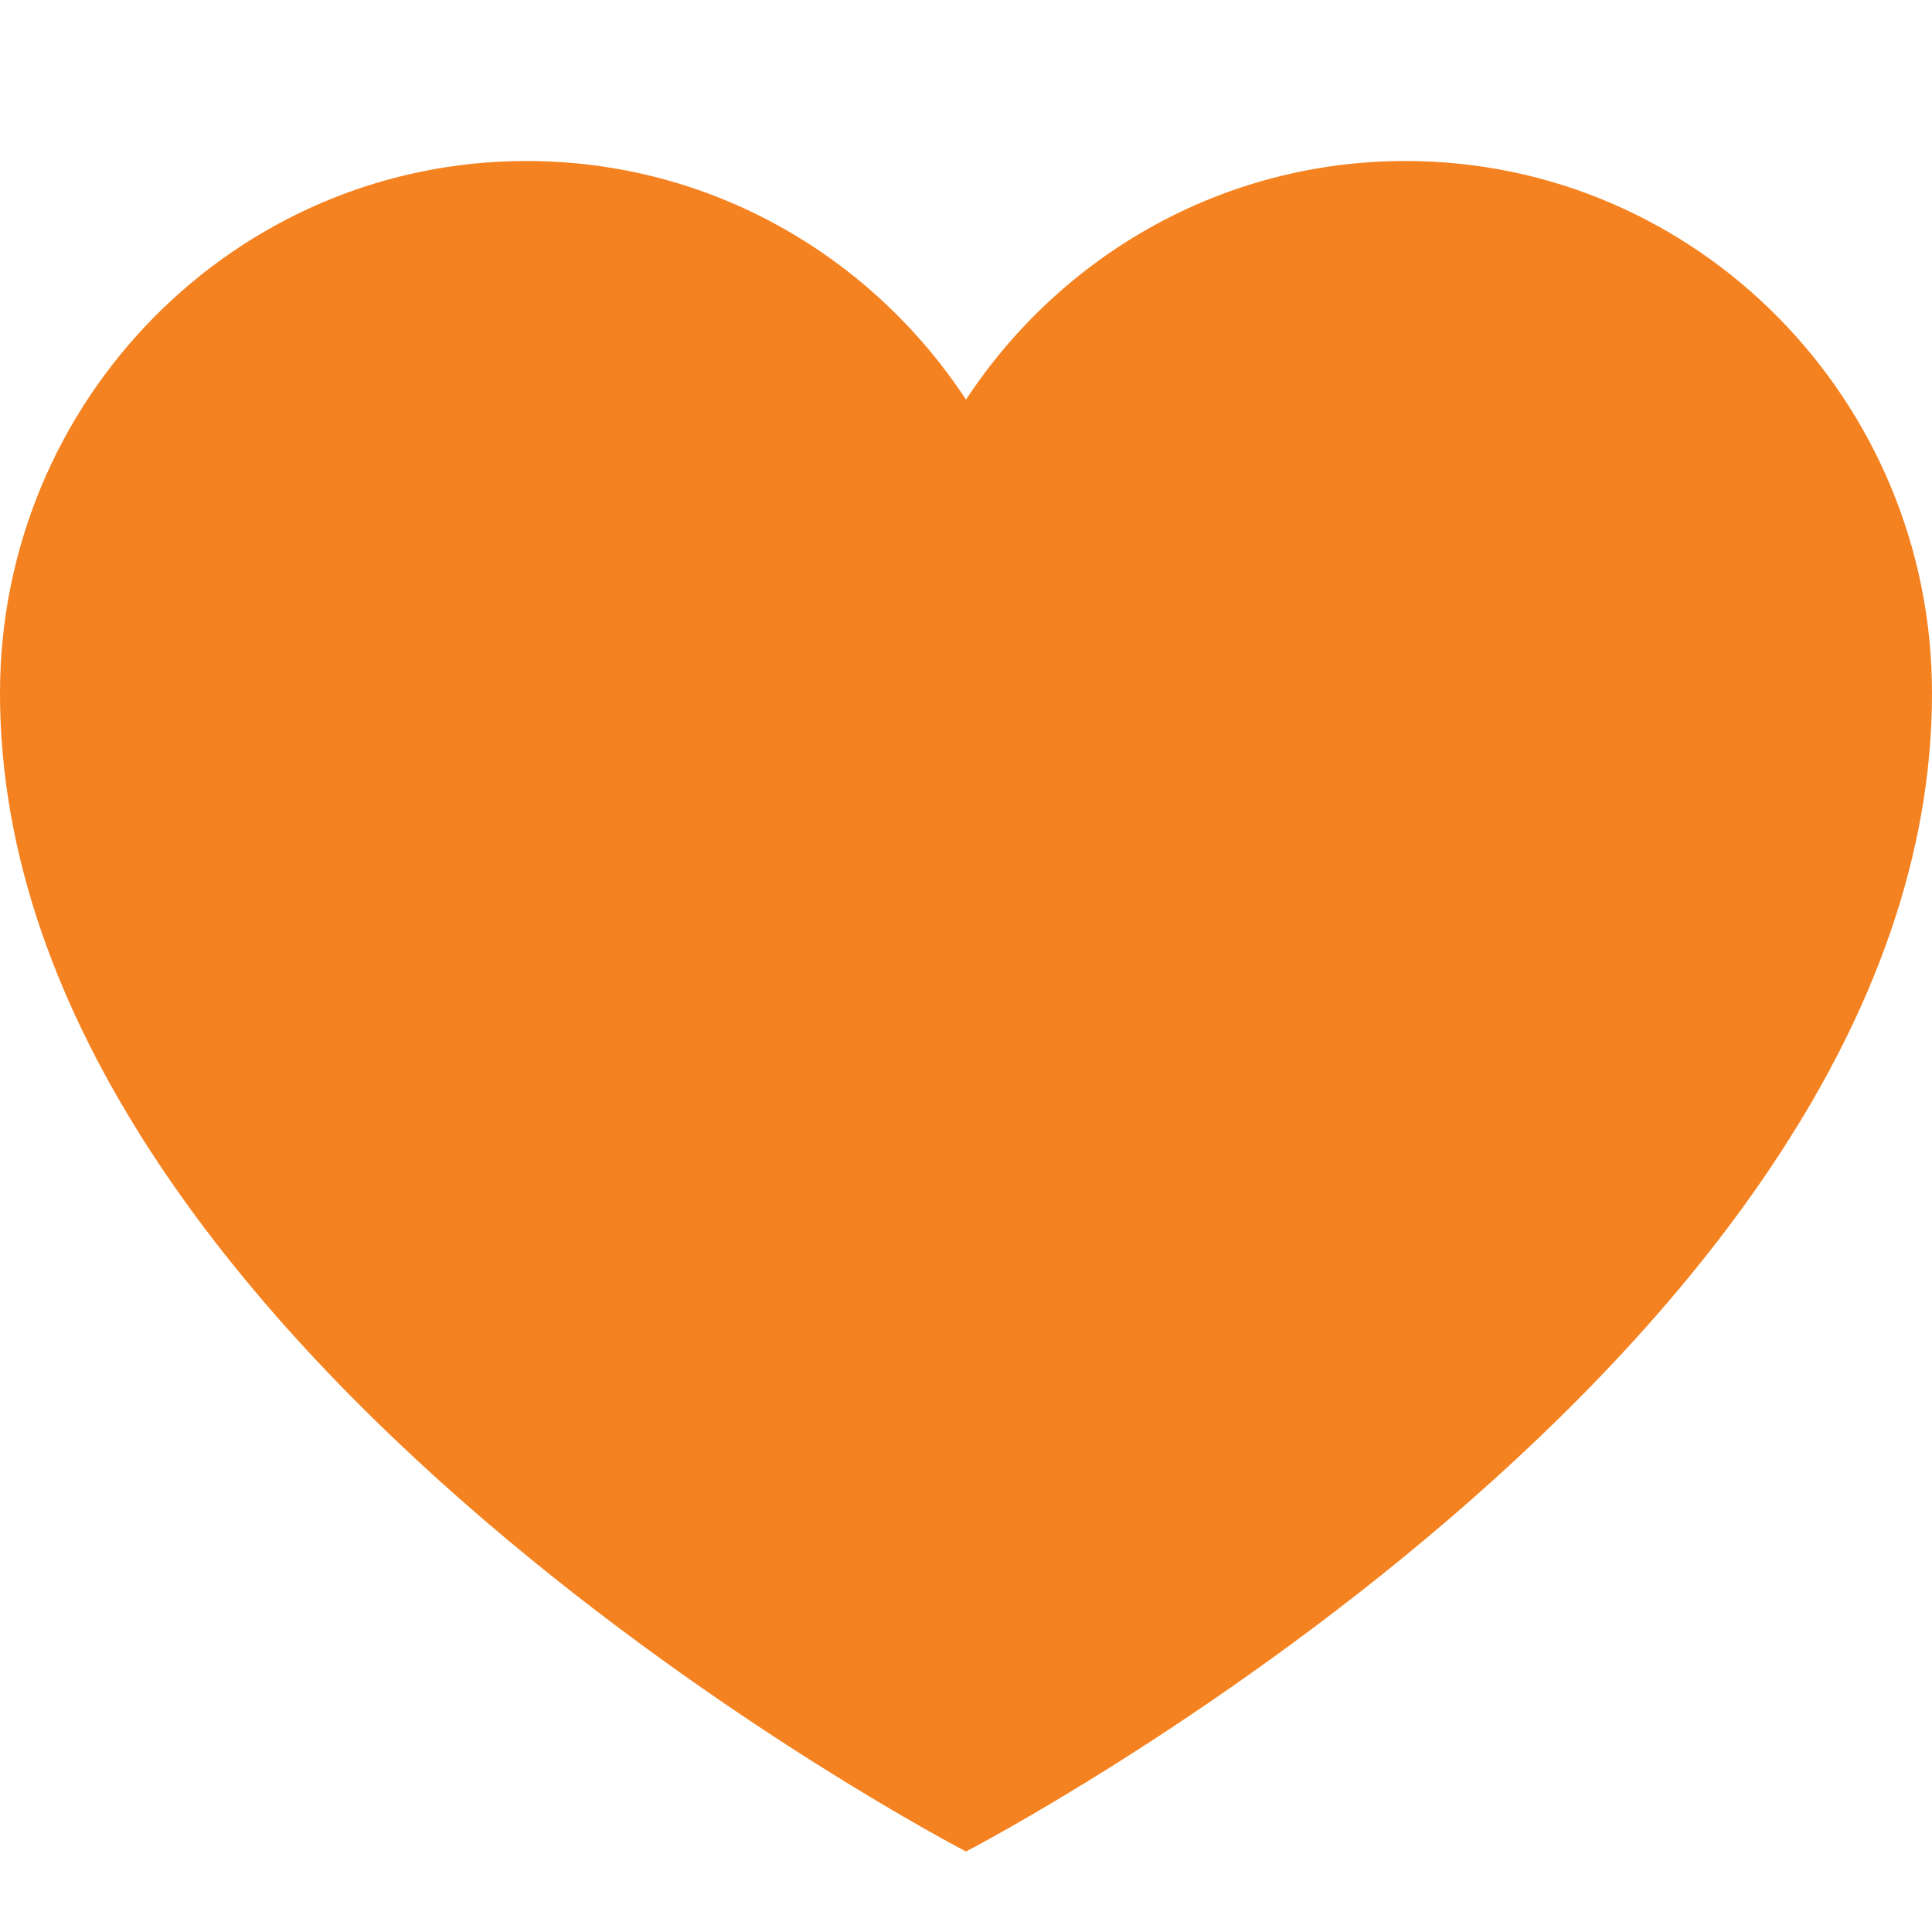 <svg width="24" height="24" viewBox="0 0 24 24" fill="none" xmlns="http://www.w3.org/2000/svg">
<g clip-path="url(#clip0_33_709)">
<path d="M17.46 2C15.18 2 13.176 3.176 12 4.964C10.824 3.176 8.82 2 6.54 2C2.928 2 0 4.964 0 8.612C0 16.784 12 23 12 23C12 23 24 16.784 24 8.612C24 4.964 21.072 2 17.46 2Z" fill="#F58220"/>
</g>
<defs>
<clipPath id="clip0_33_709">
<rect width="24" height="24" fill="white"/>
</clipPath>
</defs>
</svg>
